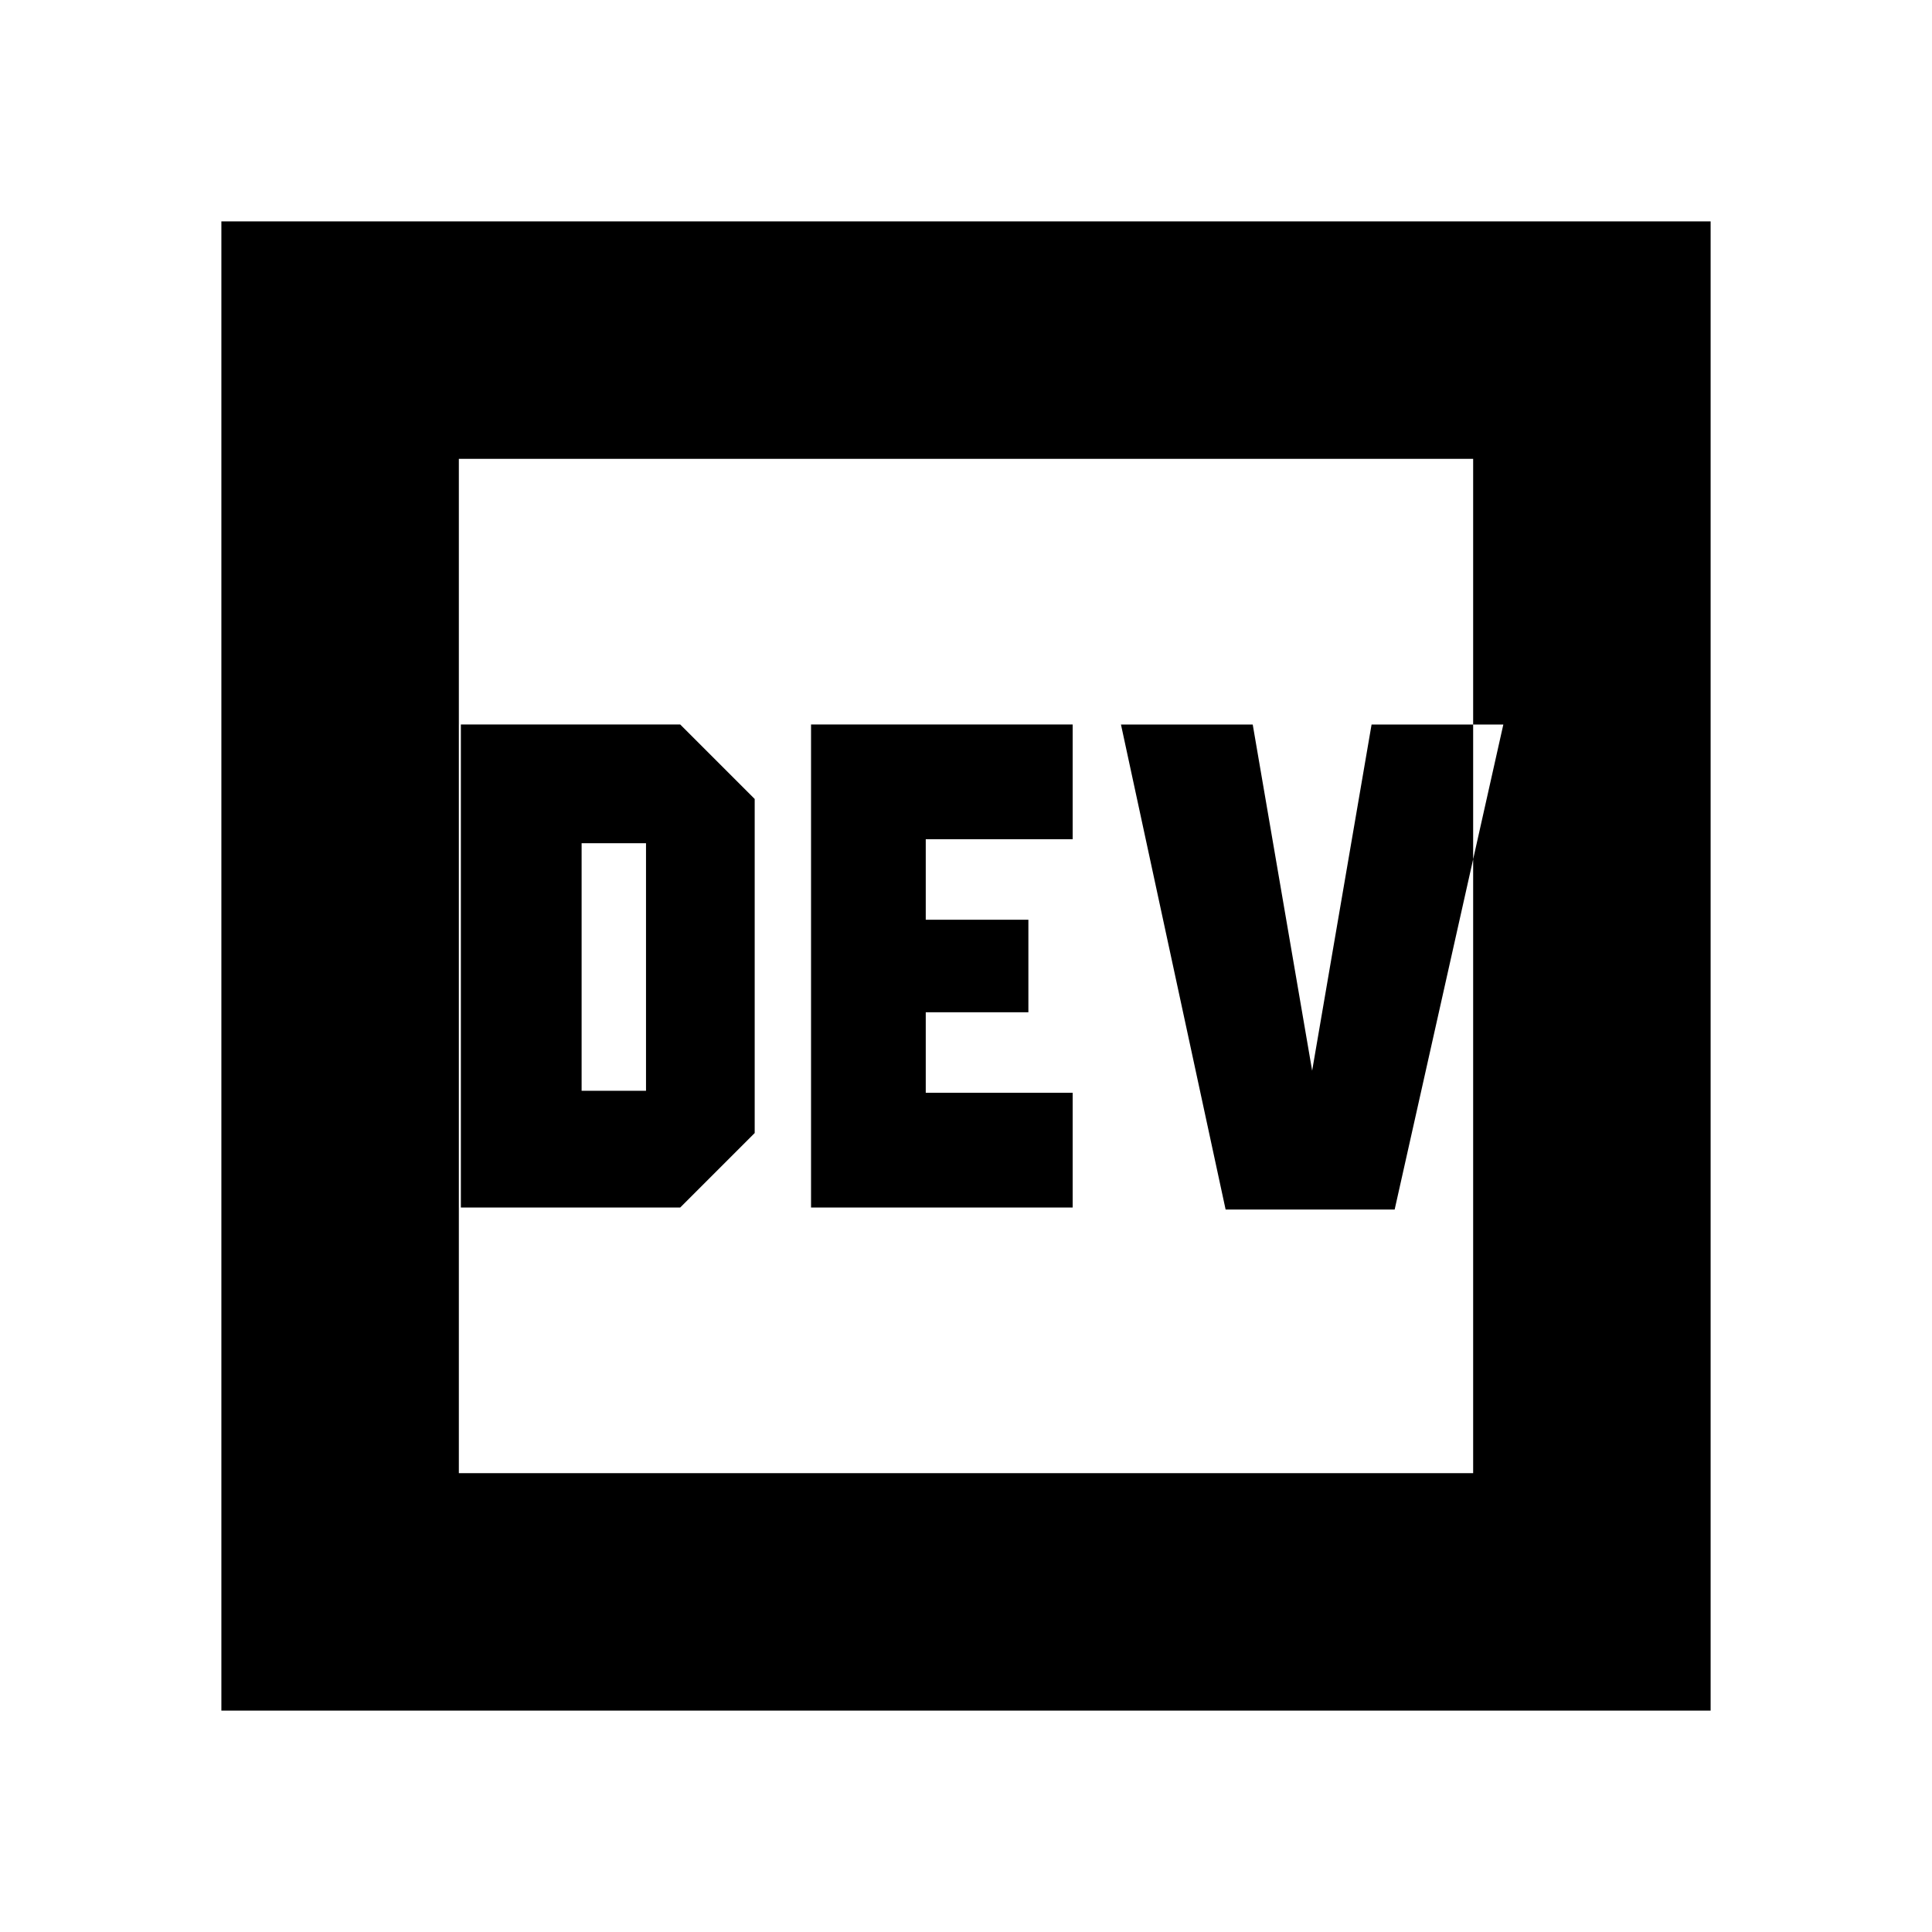 <svg xmlns="http://www.w3.org/2000/svg" height="20" viewBox="0 -960 960 960" width="20"><path d="M229-360h109l37-37v-166l-37-37H229v240Zm60-58v-123h32v123h-32Zm171 1v-40h51v-46h-51v-40h73v-57H403v240h130v-57h-73Zm192-11-29.53-172H557l52 241h84l54-241h-65.47L652-428ZM110-110v-740h740v740H110Zm118-118h504v-504H228v504Zm0 0v-504 504Z"/></svg>